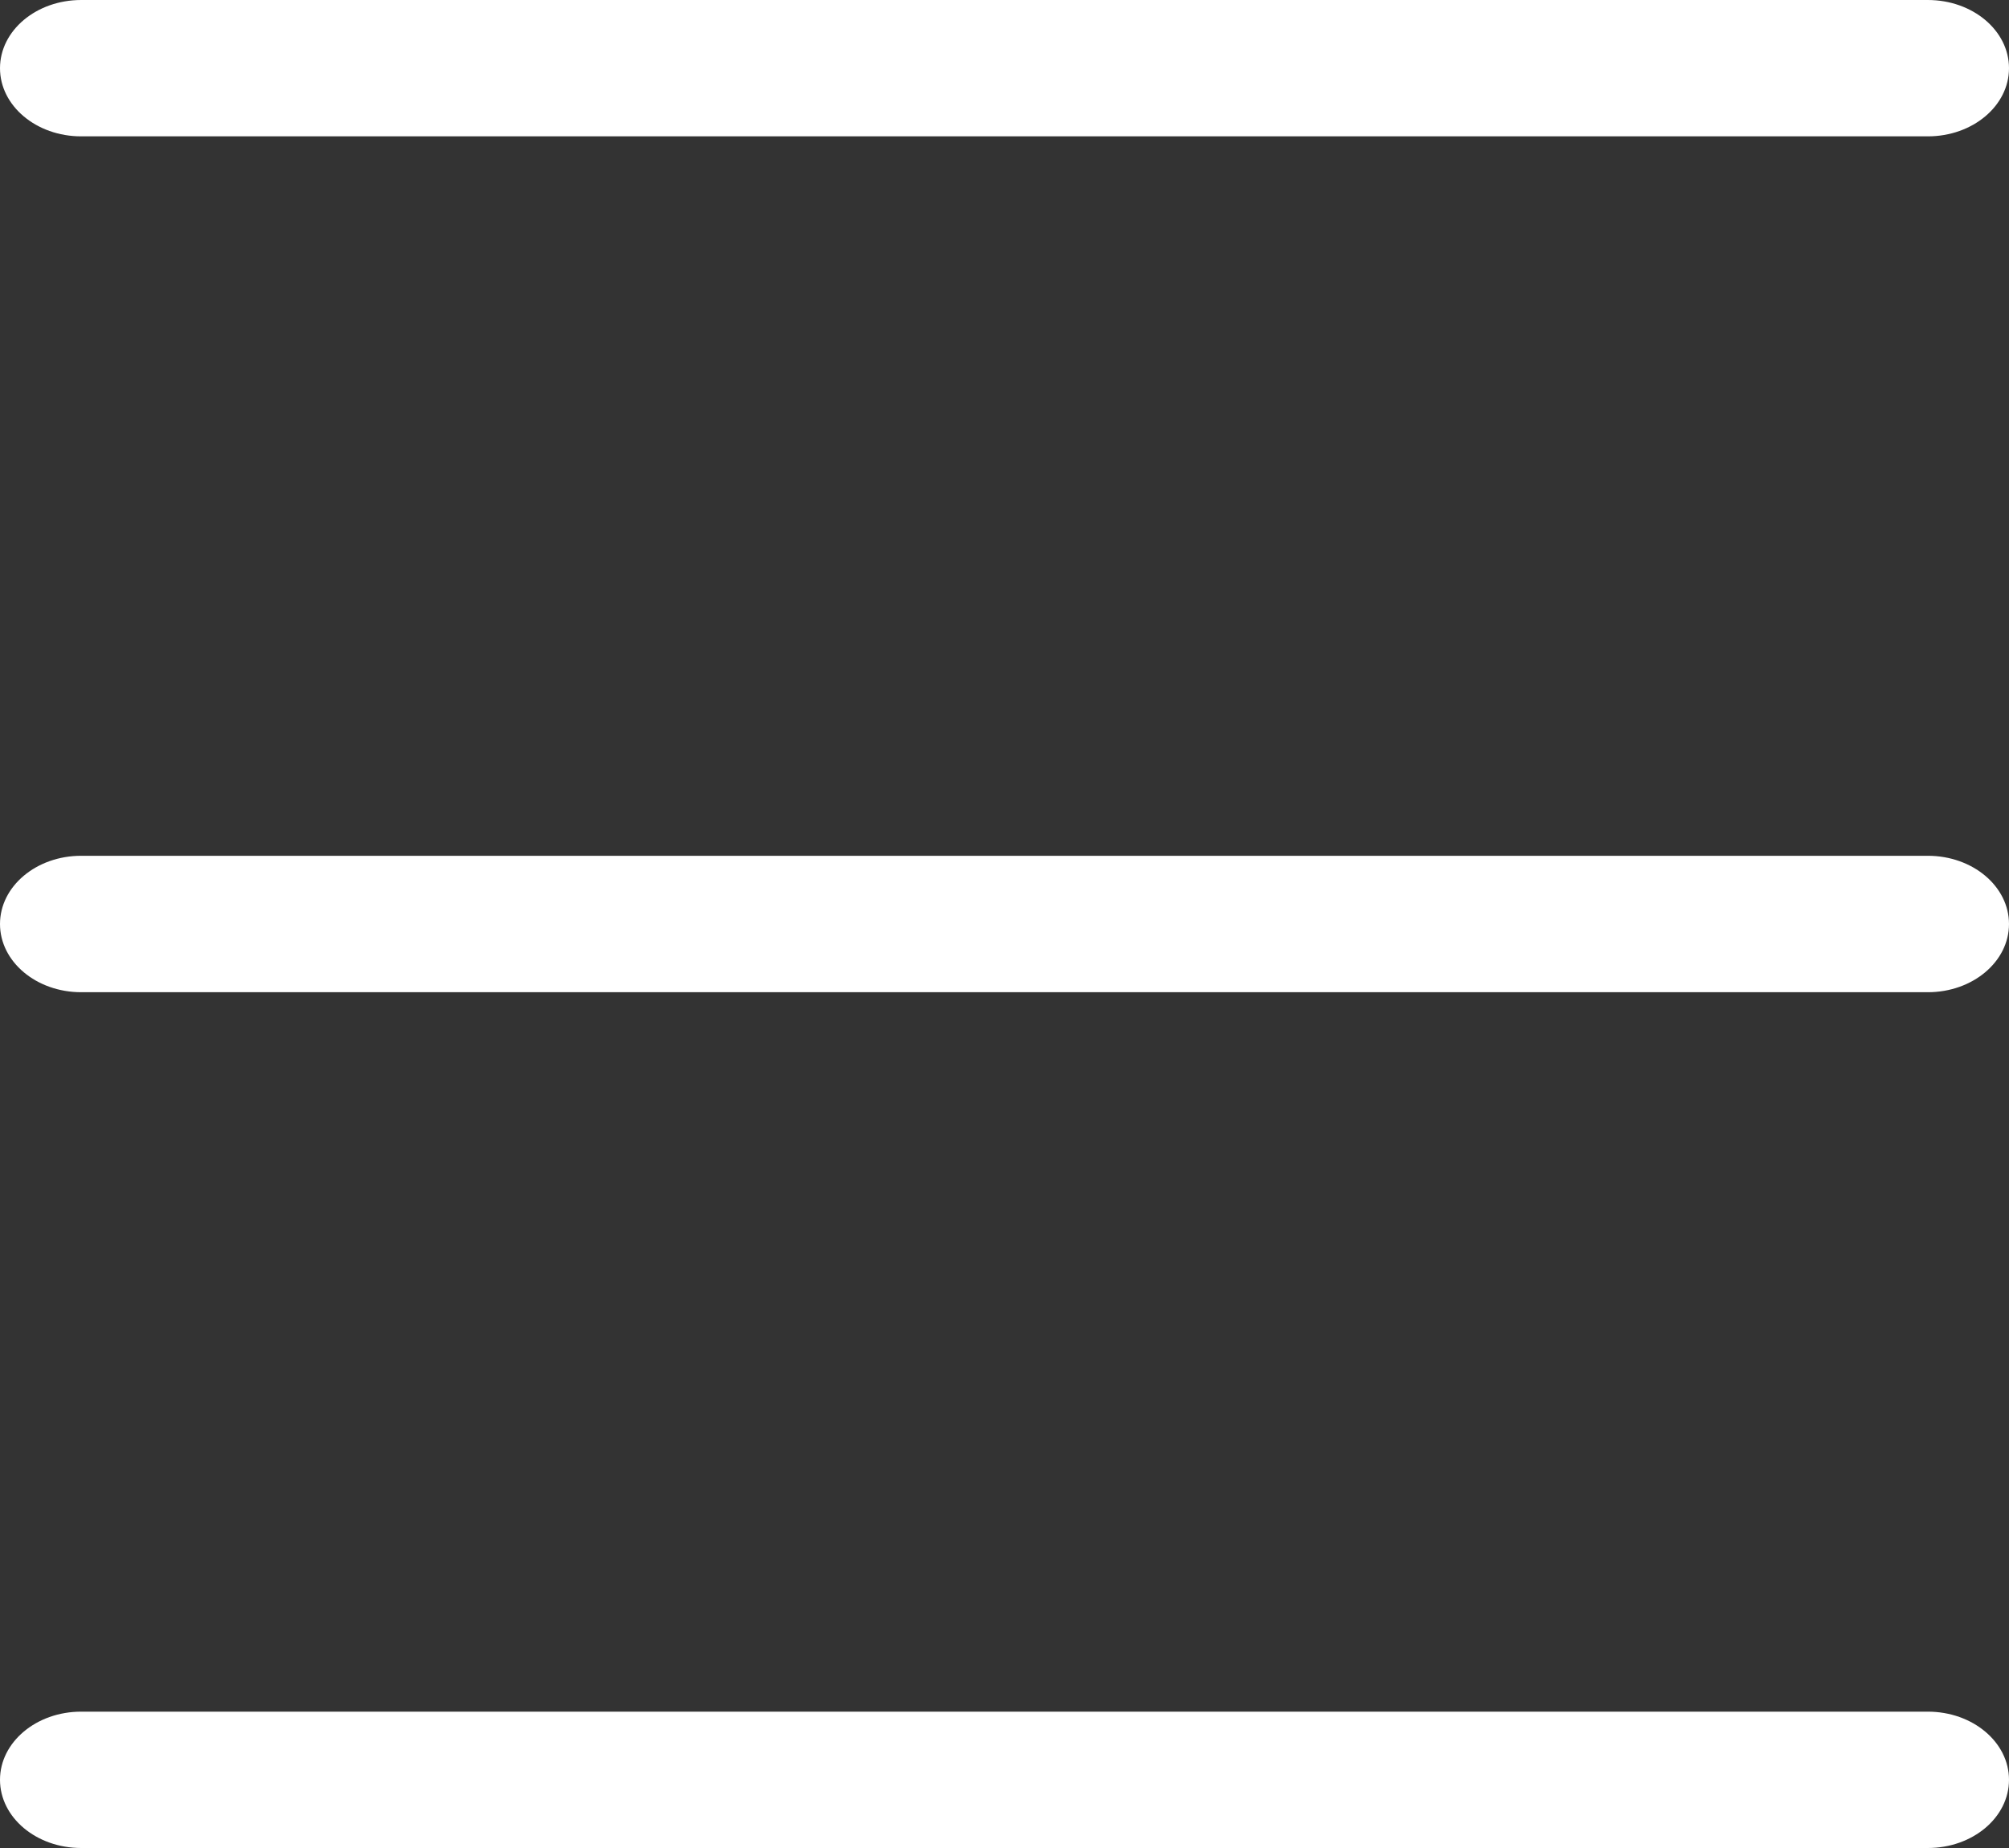 <svg width="25" height="23" viewBox="0 0 25 23" fill="none" xmlns="http://www.w3.org/2000/svg">
<rect x="0" y="0" width="25" height="23" fill="#333333" stroke="none"/>
<path d="M23.99 10.651H1.01C0.452 10.651 0 11.031 0 11.5C0 11.969 0.452 12.349 1.01 12.349H23.99C24.548 12.349 25 11.969 25 11.5C25 11.031 24.548 10.651 23.99 10.651Z" fill="white"/>
<path d="M23.99 0H1.01C0.452 0 0 0.38 0 0.849C0 1.317 0.452 1.697 1.01 1.697H23.99C24.548 1.697 25 1.317 25 0.849C25 0.38 24.548 0 23.99 0Z" fill="white"/>
<path d="M23.99 21.303H1.01C0.452 21.303 0 21.683 0 22.151C0 22.62 0.452 23 1.01 23H23.99C24.548 23 25 22.62 25 22.151C25 21.683 24.548 21.303 23.99 21.303Z" fill="white"/>
</svg>

